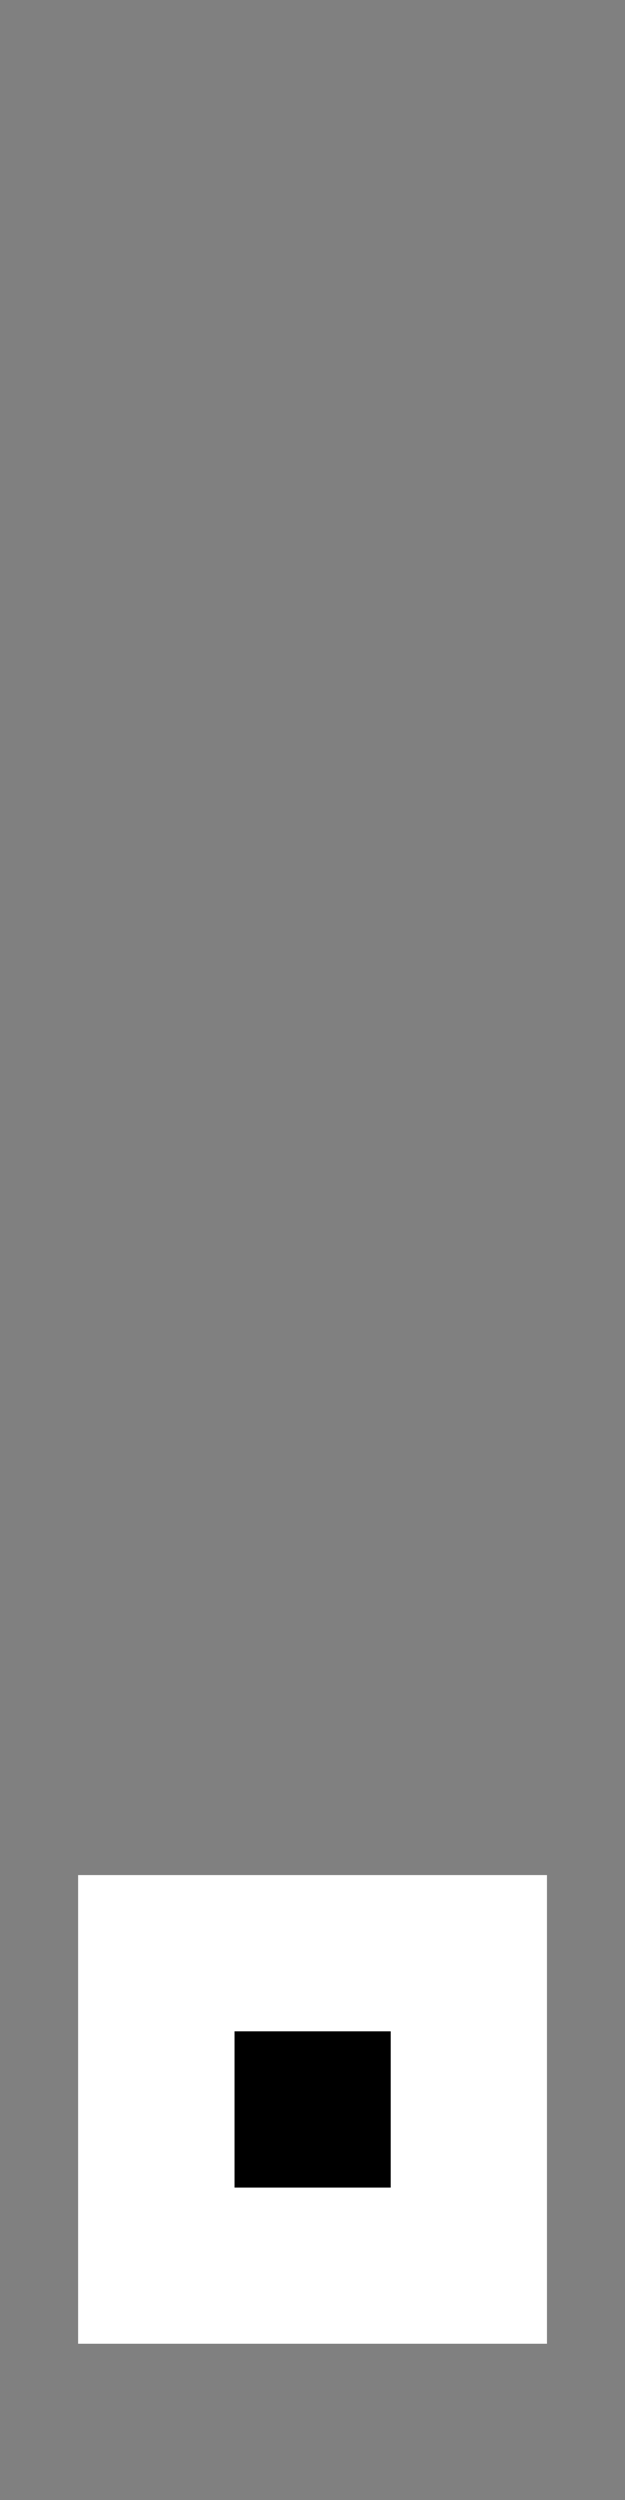 <?xml version="1.0" encoding="UTF-8"?>
<svg xmlns="http://www.w3.org/2000/svg" xmlns:xlink="http://www.w3.org/1999/xlink" contentScriptType="text/ecmascript" width="8" baseProfile="tiny" zoomAndPan="magnify" contentStyleType="text/css" viewBox="-2.001 -8 8 32" height="32" preserveAspectRatio="xMidYMid meet" version="1.1">
    <rect x="-2.001" y="-8" width="8" height="32" fill="#808080" stroke="none"/>
    <polygon fill="#ffffff" points="-1.001,22 -1.001,16.001 5,16.001 5,22 "/>
    <rect x="1.001" width="1.999" y="18.001" height="2"/>
    <rect x="-2.001" width="8" fill="none" y="-8" height="32"/>
</svg>
